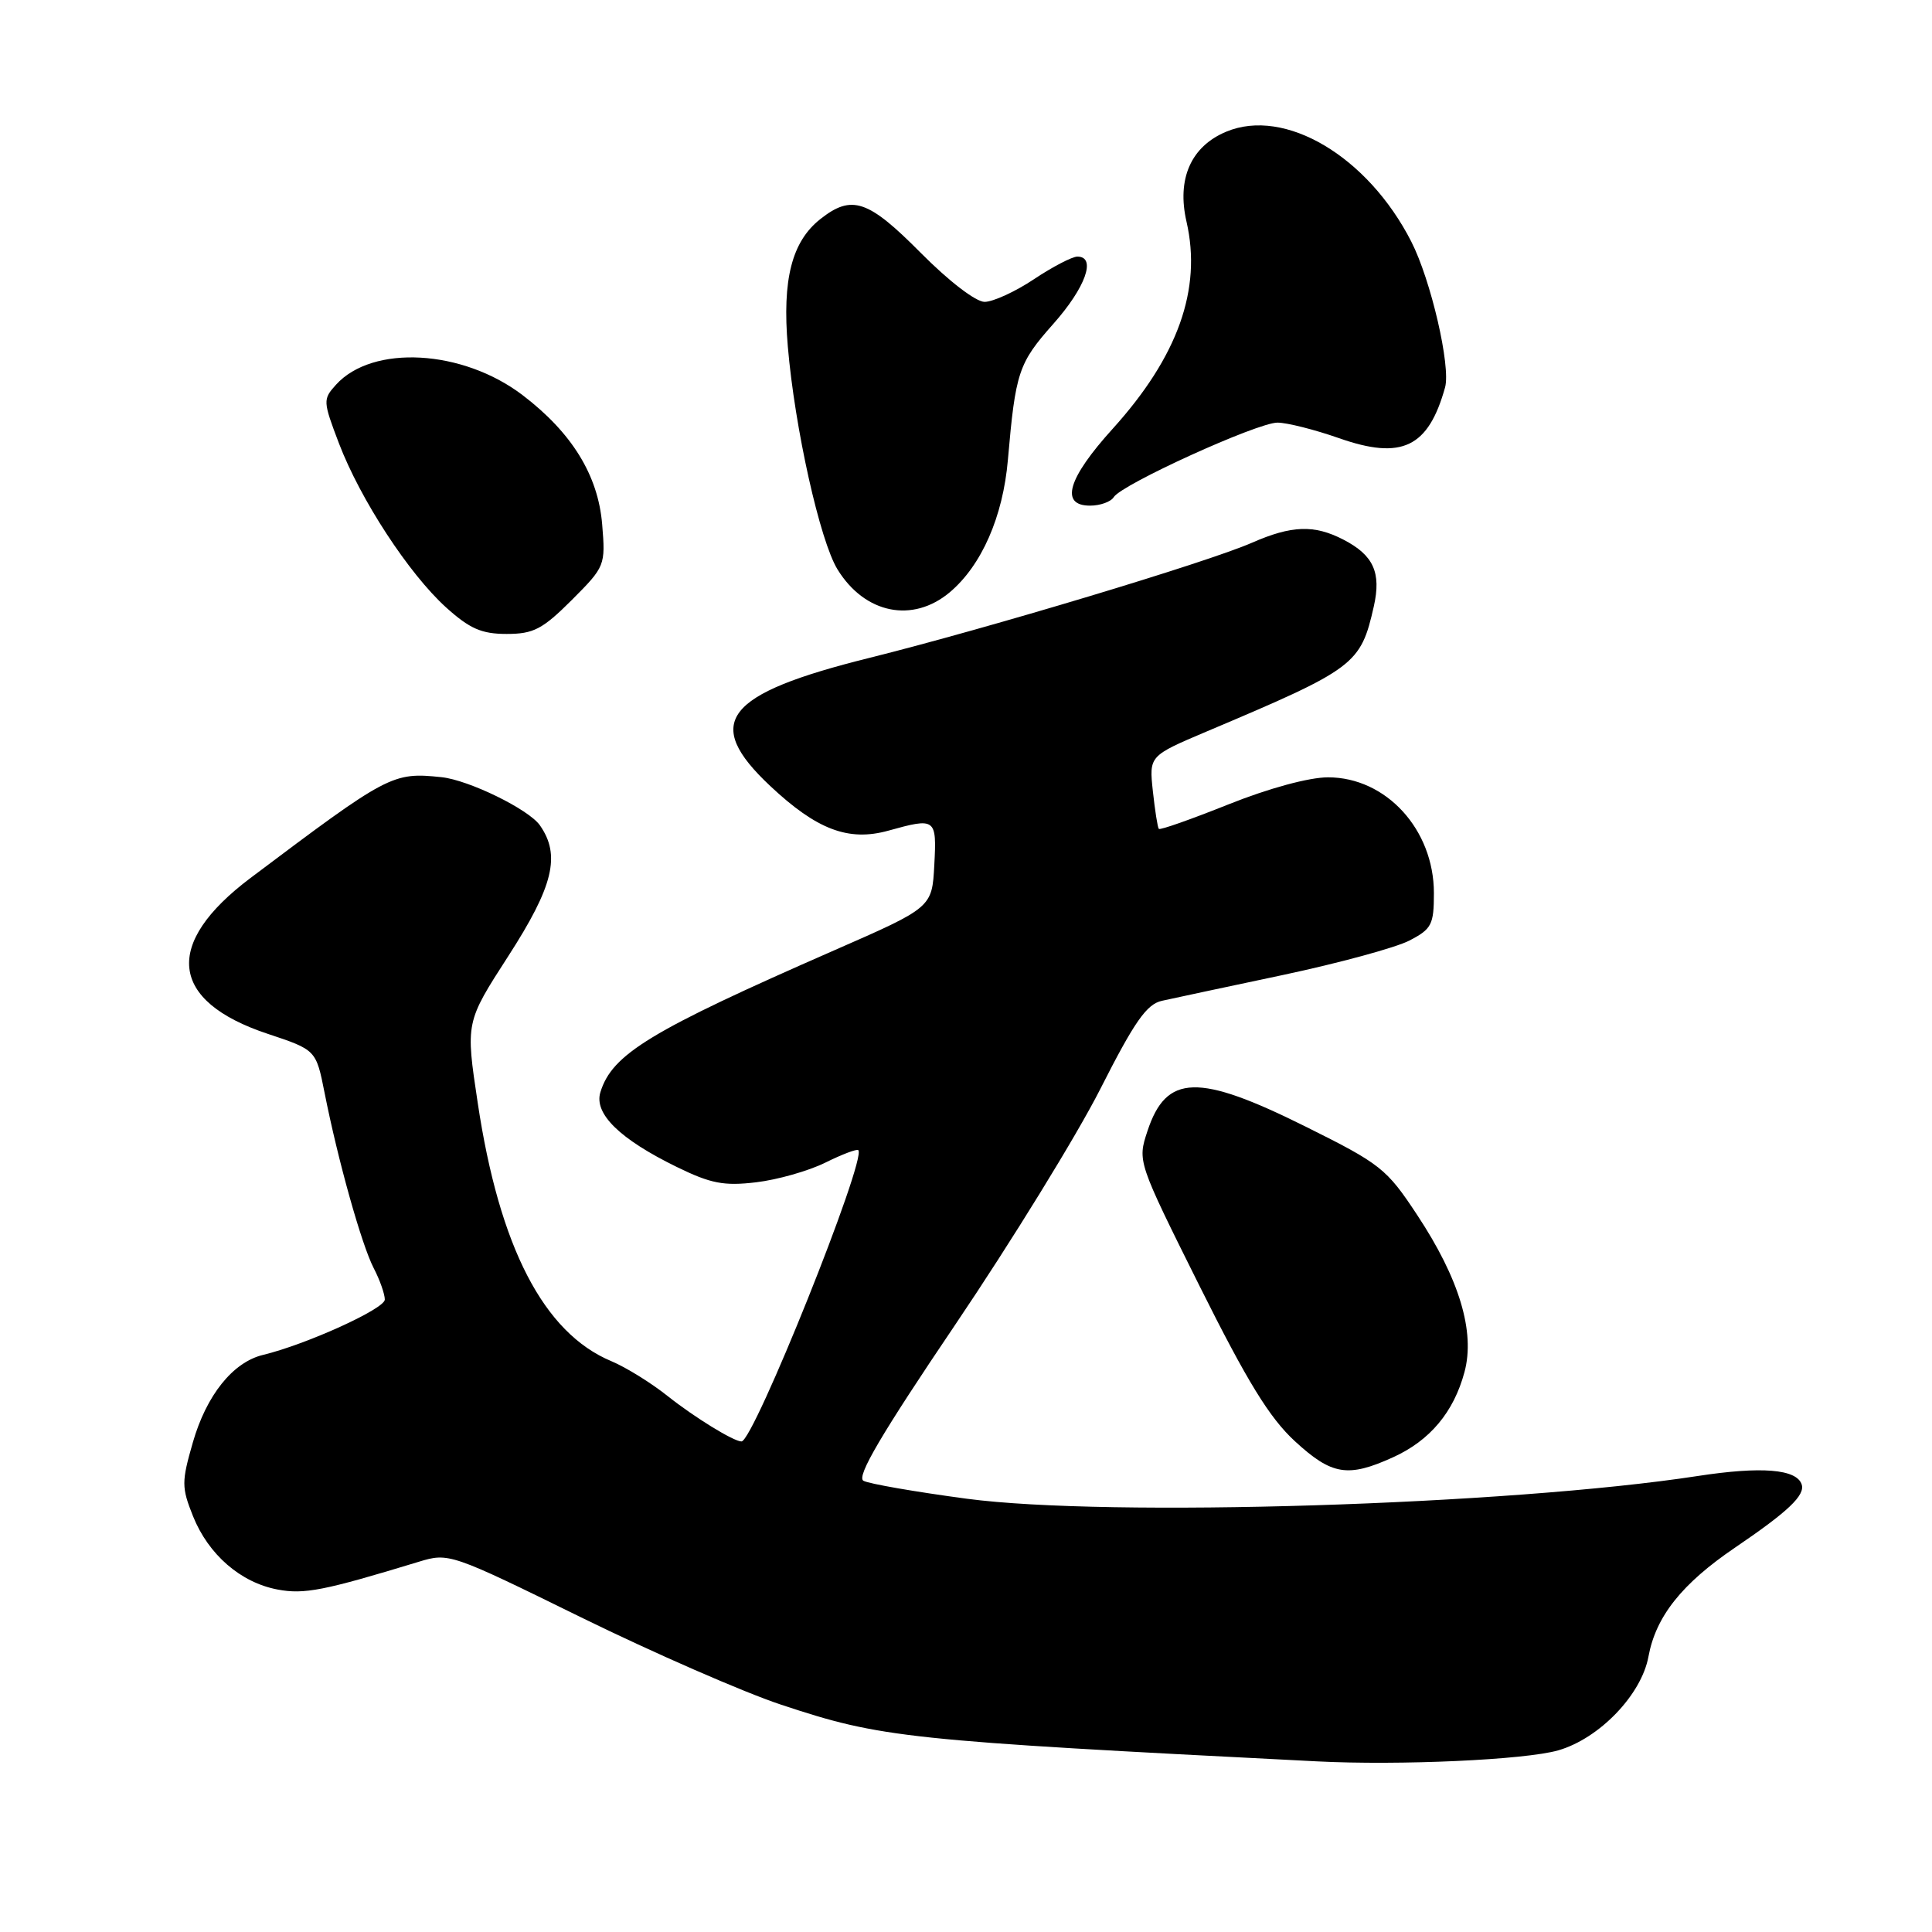 <?xml version="1.0" encoding="UTF-8" standalone="no"?>
<!DOCTYPE svg PUBLIC "-//W3C//DTD SVG 1.1//EN" "http://www.w3.org/Graphics/SVG/1.1/DTD/svg11.dtd" >
<svg xmlns="http://www.w3.org/2000/svg" xmlns:xlink="http://www.w3.org/1999/xlink" version="1.1" viewBox="0 0 256 256">
 <g >
 <path fill="currentColor"
d=" M 206.48 231.93 C 211.93 230.36 217.51 224.55 218.43 219.50 C 219.41 214.18 222.85 209.85 229.94 205.04 C 236.95 200.28 239.21 198.13 238.73 196.69 C 238.05 194.66 233.41 194.28 224.95 195.58 C 199.85 199.43 146.82 201.08 128.11 198.59 C 121.30 197.68 115.13 196.61 114.41 196.21 C 113.45 195.67 116.79 190.01 126.60 175.49 C 134.03 164.49 142.66 150.47 145.78 144.33 C 150.33 135.35 151.94 133.05 153.97 132.61 C 155.36 132.30 162.57 130.76 170.00 129.19 C 177.43 127.61 184.96 125.56 186.75 124.63 C 189.70 123.10 190.00 122.53 190.00 118.34 C 190.00 109.92 183.67 103.00 175.97 103.00 C 173.46 103.00 168.12 104.45 162.79 106.58 C 157.86 108.55 153.71 110.02 153.55 109.83 C 153.39 109.65 153.04 107.40 152.76 104.83 C 152.26 100.16 152.26 100.16 159.88 96.93 C 179.59 88.60 180.29 88.07 182.04 80.34 C 183.04 75.87 182.00 73.57 178.02 71.51 C 174.14 69.50 171.15 69.61 165.88 71.92 C 160.00 74.50 130.85 83.27 115.17 87.18 C 95.96 91.96 93.07 95.70 102.05 104.14 C 108.23 109.94 112.42 111.53 117.70 110.07 C 124.00 108.32 124.13 108.41 123.80 114.62 C 123.50 120.25 123.50 120.25 110.50 125.94 C 86.14 136.61 81.10 139.67 79.55 144.74 C 78.69 147.58 82.13 150.94 89.68 154.63 C 94.18 156.83 95.92 157.17 100.19 156.66 C 103.00 156.33 107.12 155.16 109.35 154.06 C 111.57 152.96 113.54 152.21 113.73 152.40 C 114.88 153.54 99.86 191.00 98.25 191.00 C 97.21 191.00 92.00 187.79 88.50 185.01 C 86.30 183.25 82.92 181.16 81.00 180.36 C 72.05 176.62 66.17 165.27 63.30 146.13 C 61.69 135.46 61.69 135.46 67.35 126.69 C 73.33 117.42 74.32 113.33 71.54 109.36 C 70.06 107.24 62.12 103.36 58.50 102.98 C 52.01 102.30 51.47 102.59 33.19 116.34 C 21.60 125.06 22.43 132.65 35.45 136.98 C 41.88 139.12 41.88 139.12 43.01 144.81 C 44.78 153.76 47.91 164.92 49.52 168.04 C 50.34 169.61 50.99 171.49 50.99 172.20 C 50.98 173.43 40.58 178.15 34.86 179.53 C 30.86 180.49 27.35 184.87 25.55 191.14 C 24.05 196.35 24.05 197.08 25.57 200.89 C 27.61 205.99 31.89 209.70 36.78 210.62 C 40.31 211.29 42.93 210.77 55.50 206.94 C 59.46 205.73 59.72 205.82 77.00 214.31 C 86.63 219.03 98.55 224.24 103.50 225.88 C 116.84 230.30 119.78 230.61 174.50 233.39 C 185.48 233.95 202.11 233.19 206.48 231.93 Z  M 184.58 193.10 C 189.47 190.88 192.62 187.13 194.05 181.81 C 195.49 176.48 193.37 169.44 187.79 161.00 C 183.73 154.84 182.95 154.23 173.00 149.28 C 158.75 142.19 154.54 142.31 152.04 149.88 C 150.72 153.89 150.72 153.89 158.95 170.41 C 165.28 183.09 168.21 187.86 171.57 190.96 C 176.47 195.47 178.59 195.82 184.58 193.10 Z  M 75.76 79.51 C 80.18 75.08 80.24 74.93 79.79 69.47 C 79.25 62.97 75.78 57.34 69.25 52.36 C 61.30 46.30 49.36 45.63 44.52 50.98 C 42.77 52.91 42.79 53.17 44.91 58.74 C 47.76 66.20 54.17 76.01 59.10 80.48 C 62.24 83.31 63.81 84.00 67.13 84.00 C 70.69 84.00 71.88 83.38 75.76 79.51 Z  M 125.85 78.48 C 130.06 74.93 132.90 68.48 133.55 60.94 C 134.56 49.31 134.95 48.12 139.55 42.94 C 143.85 38.10 145.32 34.00 142.75 34.00 C 142.06 34.01 139.47 35.35 137.00 37.00 C 134.53 38.65 131.59 39.99 130.47 40.00 C 129.30 40.00 125.73 37.26 122.00 33.50 C 115.03 26.47 112.87 25.74 108.71 29.02 C 104.92 32.00 103.63 37.04 104.39 45.91 C 105.31 56.73 108.65 71.69 110.98 75.46 C 114.60 81.33 120.93 82.61 125.85 78.48 Z  M 147.58 65.87 C 148.63 64.18 166.60 56.00 169.27 56.00 C 170.53 56.00 174.21 56.93 177.43 58.06 C 185.75 60.98 189.26 59.30 191.48 51.33 C 192.25 48.55 189.61 37.11 187.00 32.01 C 181.24 20.72 170.26 14.20 162.48 17.45 C 157.81 19.40 155.91 23.70 157.22 29.38 C 159.27 38.32 156.08 47.25 147.44 56.81 C 141.47 63.40 140.41 67.00 144.44 67.00 C 145.78 67.00 147.20 66.49 147.58 65.87 Z "/>
</g>
</svg>